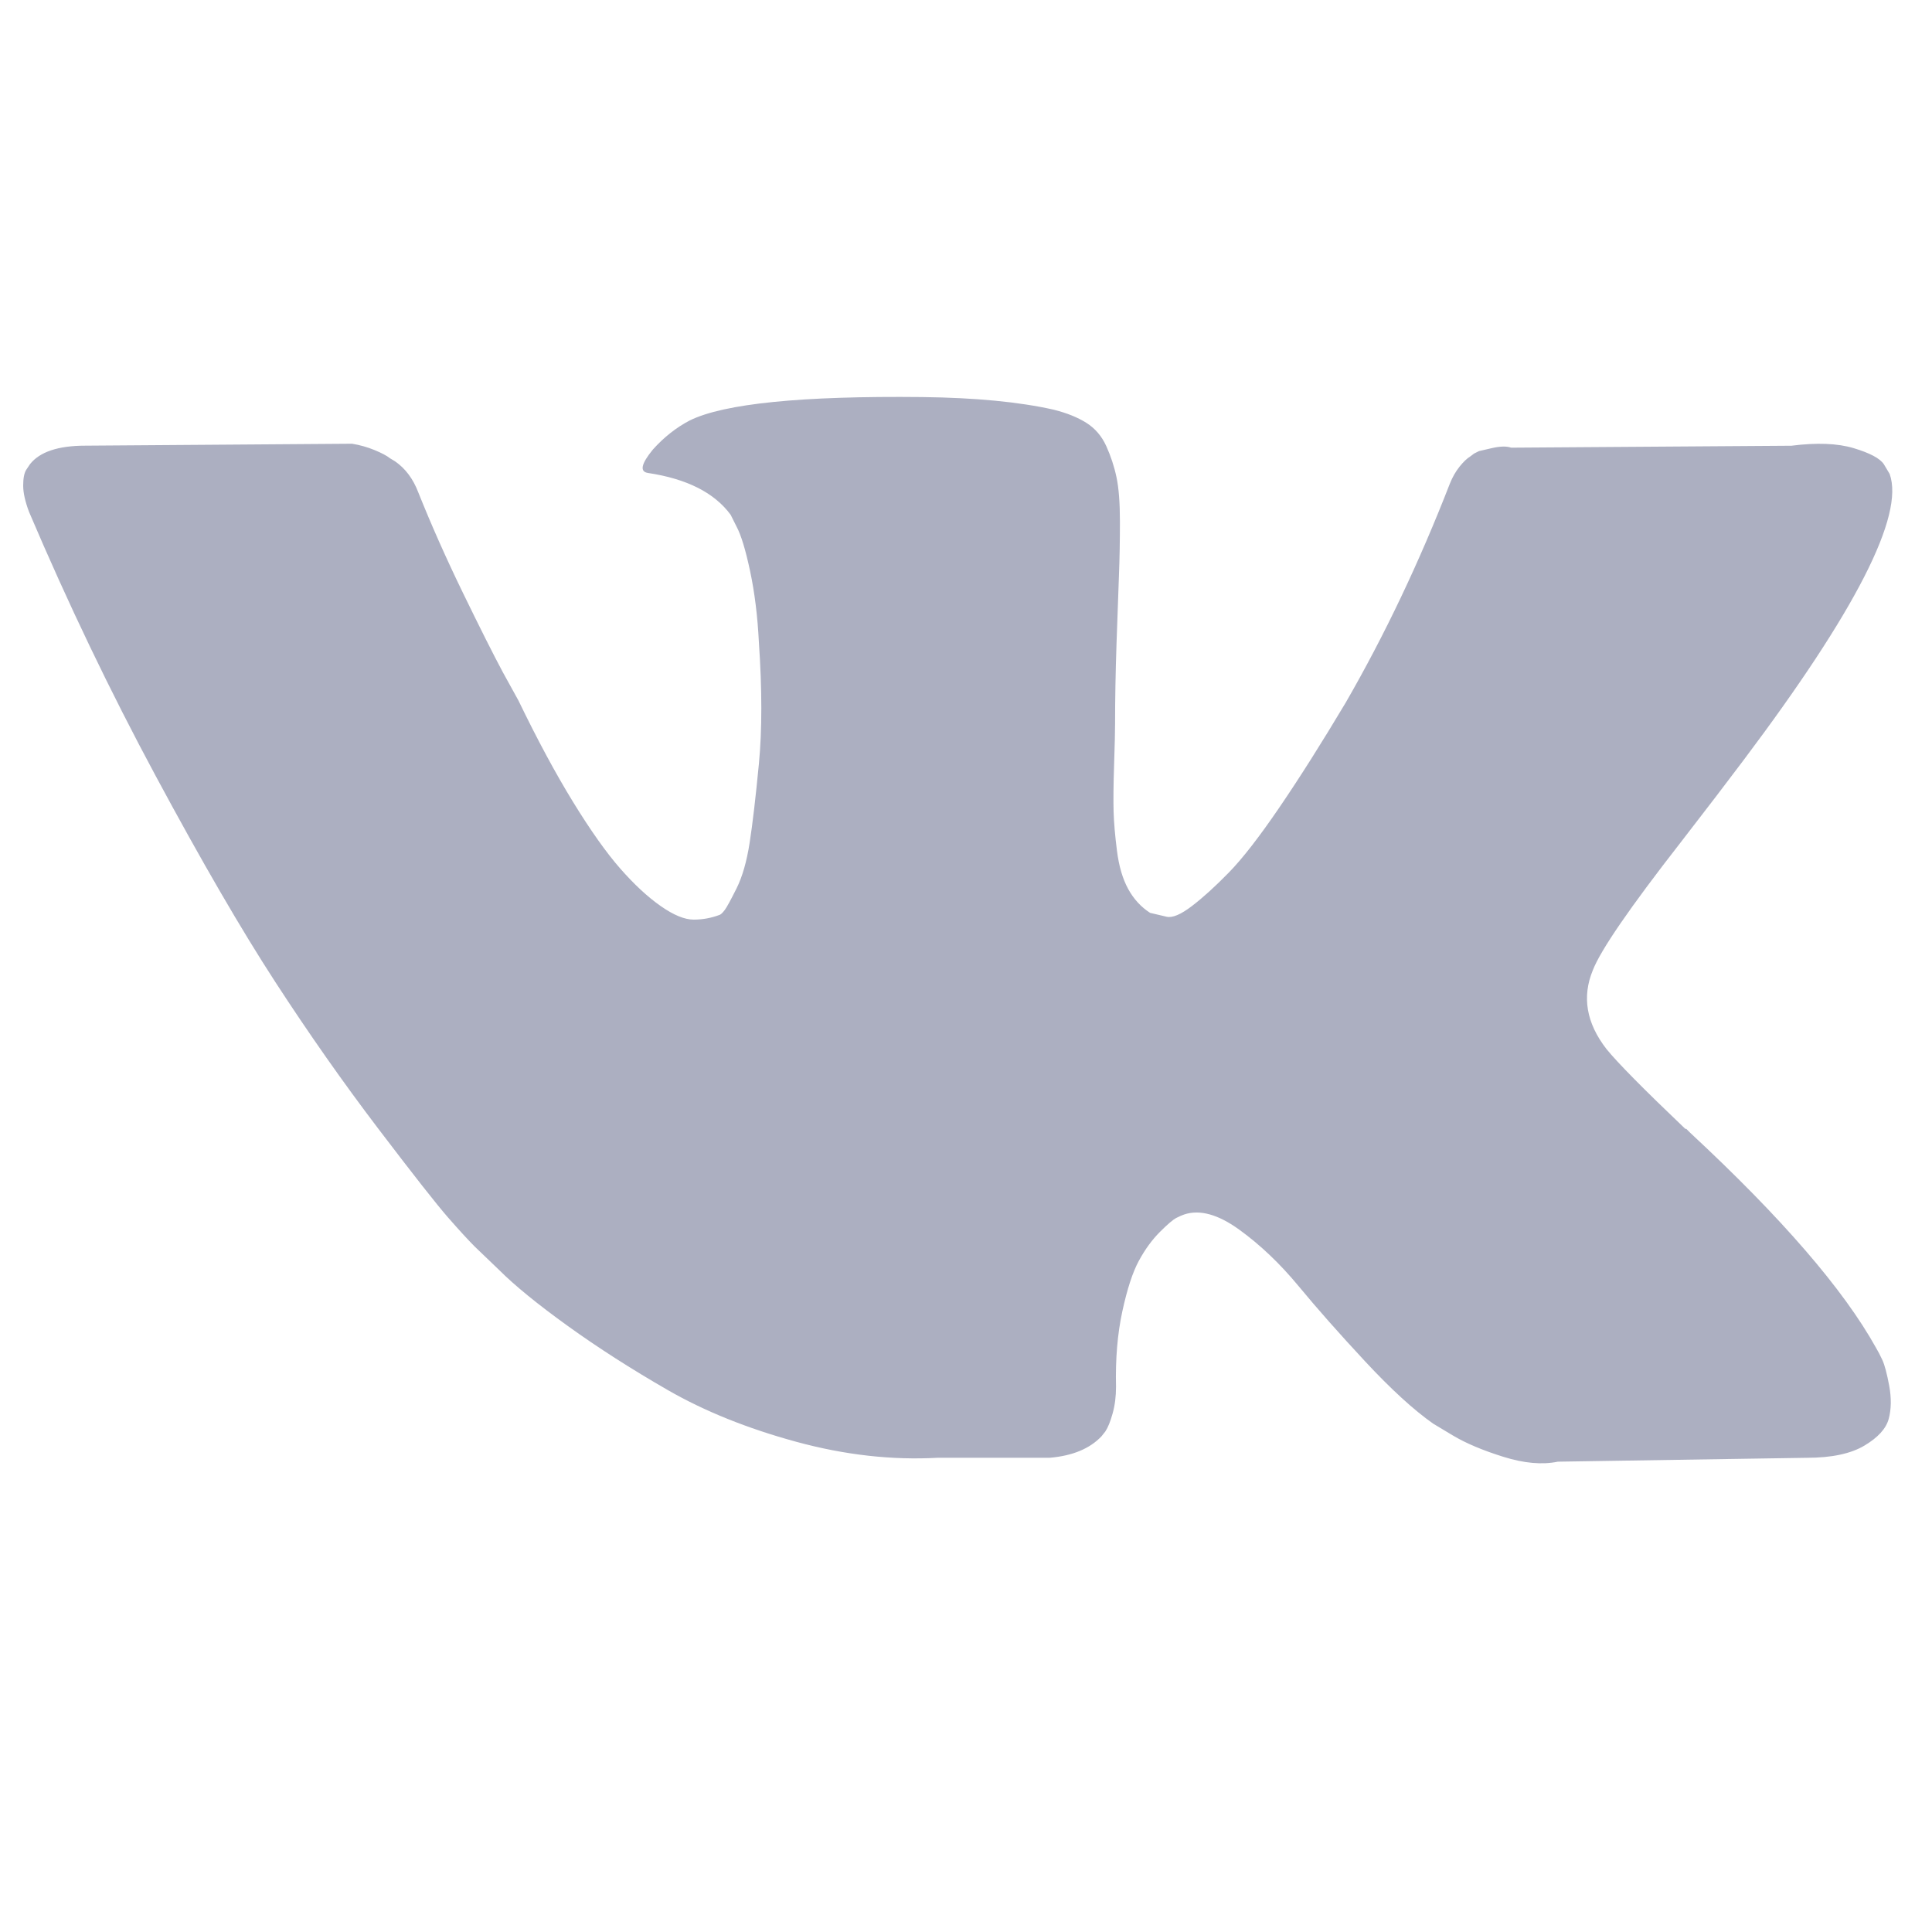 <svg xmlns="http://www.w3.org/2000/svg" xmlns:xlink="http://www.w3.org/1999/xlink" version="1.1" id="Слой_1" x="0px" y="0px" width="20px" height="20px" viewBox="0 0 250 250" enable-background="new 0 0 250 250" xml:space="preserve">
<g>
	<path fill="#ACAFC1" d="M243.577,175.982c-0.293-0.631-0.566-1.155-0.819-1.574c-4.196-7.558-12.215-16.834-24.052-27.832   l-0.25-0.252l-0.125-0.124l-0.127-0.127h-0.127c-5.372-5.121-8.774-8.564-10.199-10.327c-2.607-3.358-3.191-6.757-1.766-10.202   c1.007-2.602,4.787-8.098,11.333-16.494c3.443-4.45,6.17-8.016,8.184-10.703c14.525-19.31,20.822-31.649,18.89-37.022l-0.75-1.256   c-0.504-0.756-1.805-1.448-3.902-2.078c-2.101-0.629-4.787-0.733-8.062-0.314l-36.266,0.251c-0.587-0.208-1.426-0.189-2.519,0.064   c-1.092,0.252-1.638,0.379-1.638,0.379l-0.631,0.315l-0.501,0.379c-0.42,0.251-0.882,0.691-1.386,1.321   c-0.501,0.628-0.921,1.364-1.256,2.204c-3.948,10.158-8.437,19.602-13.476,28.333c-3.106,5.206-5.959,9.717-8.564,13.537   c-2.602,3.819-4.785,6.632-6.546,8.436c-1.764,1.805-3.356,3.251-4.786,4.344c-1.428,1.093-2.518,1.555-3.272,1.386   c-0.756-0.169-1.469-0.337-2.143-0.504c-1.175-0.756-2.119-1.784-2.832-3.085c-0.715-1.301-1.197-2.939-1.449-4.912   c-0.251-1.974-0.399-3.672-0.441-5.1c-0.039-1.426-0.021-3.443,0.064-6.045c0.087-2.604,0.127-4.365,0.127-5.289   c0-3.191,0.062-6.653,0.187-10.389c0.127-3.736,0.23-6.696,0.316-8.876c0.086-2.183,0.125-4.492,0.125-6.927   c0-2.435-0.148-4.344-0.441-5.73c-0.289-1.384-0.733-2.728-1.319-4.03c-0.589-1.301-1.451-2.308-2.582-3.022   c-1.133-0.714-2.542-1.28-4.218-1.701c-4.45-1.007-10.116-1.552-17.002-1.636c-15.614-0.168-25.647,0.841-30.096,3.023   c-1.763,0.922-3.358,2.182-4.785,3.776c-1.512,1.848-1.722,2.856-0.631,3.022c5.038,0.755,8.604,2.56,10.703,5.414l0.756,1.512   c0.588,1.091,1.176,3.023,1.764,5.793c0.587,2.77,0.966,5.834,1.133,9.19c0.419,6.129,0.419,11.376,0,15.741   c-0.42,4.366-0.817,7.766-1.196,10.2c-0.379,2.435-0.945,4.408-1.7,5.918c-0.756,1.511-1.26,2.435-1.512,2.77   c-0.252,0.335-0.462,0.546-0.629,0.629c-1.091,0.418-2.226,0.631-3.401,0.631c-1.176,0-2.603-0.588-4.281-1.764   c-1.678-1.176-3.42-2.791-5.225-4.848c-1.805-2.058-3.841-4.933-6.109-8.626c-2.266-3.693-4.617-8.059-7.051-13.096l-2.014-3.653   c-1.259-2.35-2.979-5.772-5.162-10.262c-2.184-4.492-4.115-8.838-5.793-13.035c-0.671-1.763-1.679-3.105-3.022-4.029l-0.63-0.379   c-0.419-0.335-1.092-0.691-2.014-1.07c-0.924-0.379-1.888-0.651-2.896-0.818l-34.504,0.251c-3.526,0-5.918,0.799-7.178,2.394   l-0.504,0.755C3.127,61.24,3,61.911,3,62.835c0,0.924,0.252,2.057,0.756,3.399c5.037,11.838,10.514,23.255,16.433,34.252   c5.918,10.997,11.061,19.856,15.425,26.568c4.365,6.717,8.815,13.056,13.348,19.015c4.534,5.961,7.535,9.781,9.003,11.459   c1.47,1.681,2.625,2.938,3.464,3.778l3.149,3.022c2.015,2.015,4.973,4.429,8.877,7.24c3.905,2.814,8.228,5.583,12.971,8.314   c4.744,2.726,10.263,4.951,16.56,6.671c6.296,1.722,12.424,2.413,18.385,2.08h14.482c2.937-0.254,5.162-1.177,6.675-2.771   l0.501-0.631c0.337-0.501,0.652-1.28,0.943-2.327c0.295-1.049,0.441-2.205,0.441-3.463c-0.086-3.609,0.189-6.862,0.817-9.758   c0.628-2.895,1.343-5.078,2.143-6.548c0.8-1.469,1.702-2.708,2.706-3.713c1.007-1.007,1.724-1.617,2.144-1.827   c0.418-0.211,0.752-0.355,1.004-0.441c2.015-0.671,4.386-0.021,7.117,1.953c2.729,1.973,5.288,4.409,7.682,7.304   c2.393,2.898,5.268,6.149,8.625,9.758c3.36,3.611,6.297,6.294,8.815,8.06l2.518,1.511c1.681,1.008,3.864,1.932,6.551,2.771   c2.682,0.839,5.032,1.049,7.05,0.629l32.236-0.503c3.188,0,5.669-0.528,7.429-1.575c1.763-1.049,2.811-2.205,3.149-3.463   c0.337-1.259,0.355-2.687,0.064-4.284C244.164,177.725,243.869,176.612,243.577,175.982z"/>
</g>
</svg>
